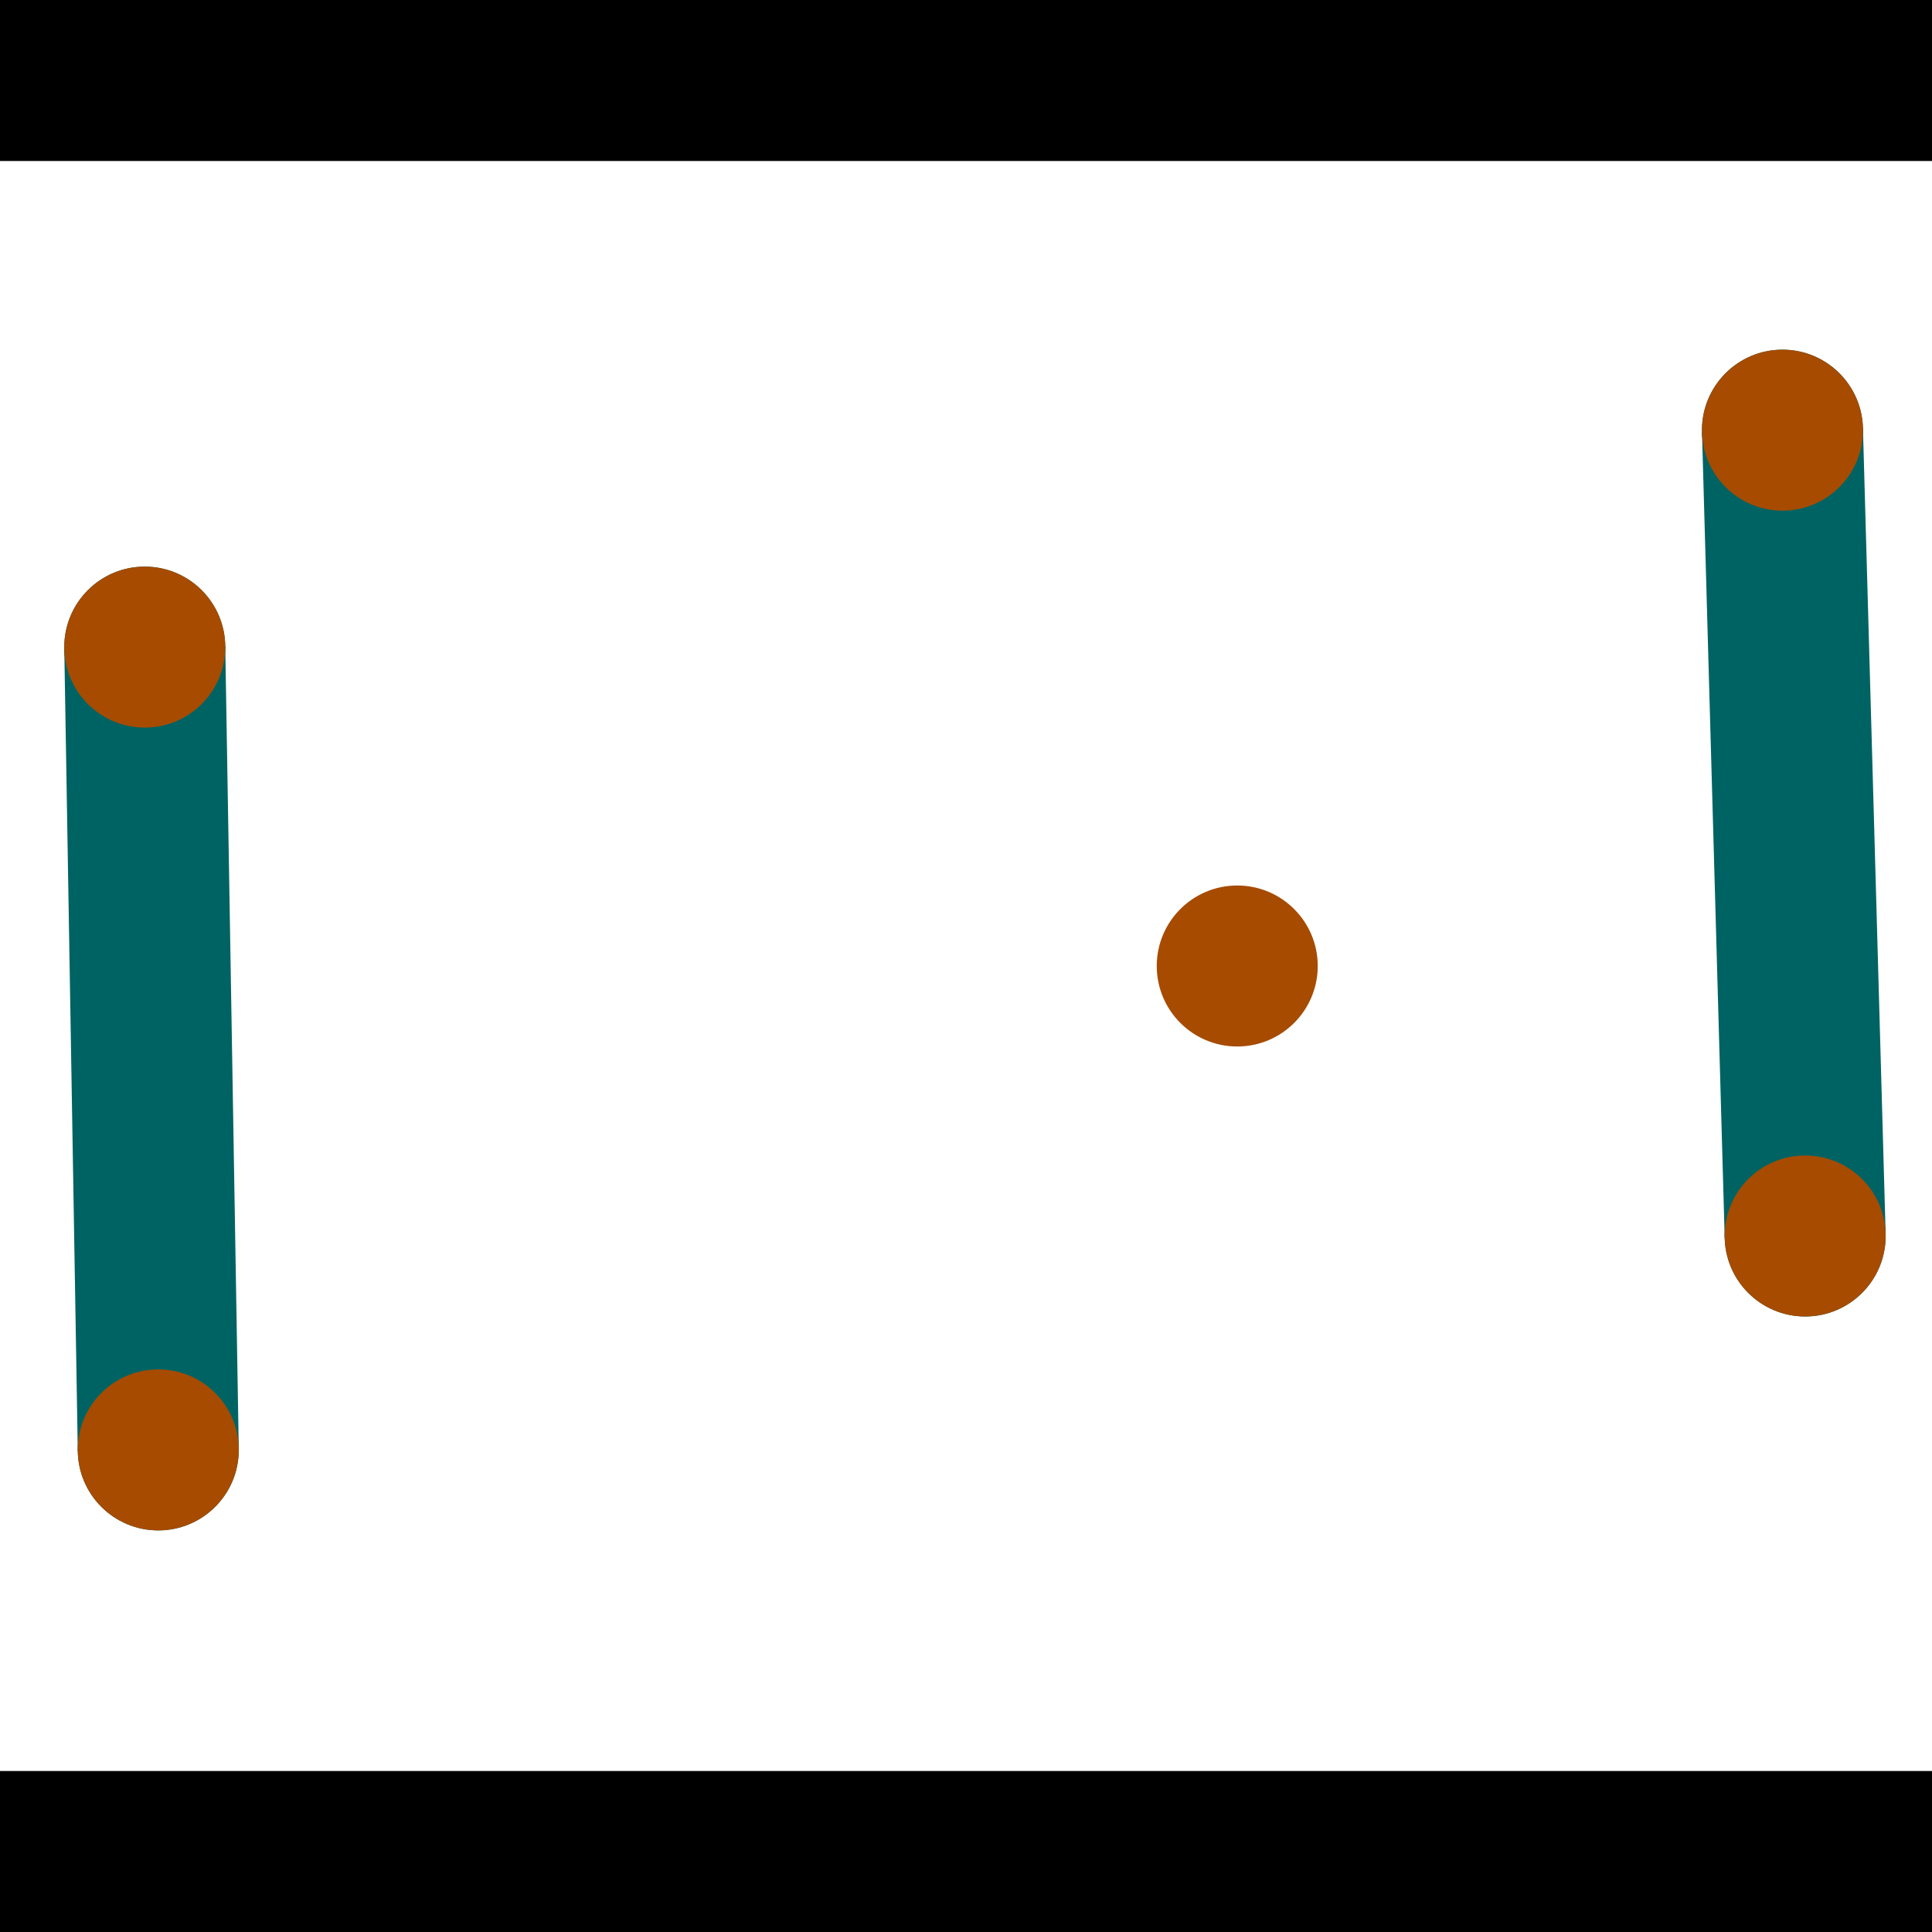 <?xml version="1.0" encoding="utf-8"?> <!-- Generator: Adobe Illustrator 13.0.0, SVG Export Plug-In . SVG Version: 6.00 Build 14948)  --> <svg version="1.2" baseProfile="tiny" id="Layer_1" xmlns="http://www.w3.org/2000/svg" xmlns:xlink="http://www.w3.org/1999/xlink" x="0px" y="0px" width="512px" height="512px" viewBox="0 0 512 512" xml:space="preserve">
<rect x="0" y="0" width="512" height="512" fill="#333333" stroke="none"/>
<polygon points="0,0 512,0 512,512 0,512" style="fill:#ffffff; stroke:#000000;stroke-width:0"/>
<polygon points="17.034,171.851 59.695,171.133 63.273,383.883 20.613,384.6" style="fill:#006363; stroke:#000000;stroke-width:0"/>
<circle fill="#006363" stroke="#006363" stroke-width="0" cx="38.365" cy="171.492" r="21.333"/>
<circle fill="#006363" stroke="#006363" stroke-width="0" cx="41.943" cy="384.241" r="21.333"/>
<polygon points="451.048,114.599 493.698,113.398 499.712,326.95 457.062,328.151" style="fill:#006363; stroke:#000000;stroke-width:0"/>
<circle fill="#006363" stroke="#006363" stroke-width="0" cx="472.373" cy="113.999" r="21.333"/>
<circle fill="#006363" stroke="#006363" stroke-width="0" cx="478.387" cy="327.551" r="21.333"/>
<polygon points="1256,469.333 256,1469.33 -744,469.333" style="fill:#000000; stroke:#000000;stroke-width:0"/>
<polygon points="-744,42.667 256,-957.333 1256,42.667" style="fill:#000000; stroke:#000000;stroke-width:0"/>
<circle fill="#a64b00" stroke="#a64b00" stroke-width="0" cx="38.365" cy="171.492" r="21.333"/>
<circle fill="#a64b00" stroke="#a64b00" stroke-width="0" cx="41.943" cy="384.241" r="21.333"/>
<circle fill="#a64b00" stroke="#a64b00" stroke-width="0" cx="472.373" cy="113.999" r="21.333"/>
<circle fill="#a64b00" stroke="#a64b00" stroke-width="0" cx="478.387" cy="327.551" r="21.333"/>
<circle fill="#a64b00" stroke="#a64b00" stroke-width="0" cx="327.883" cy="256" r="21.333"/>
</svg>
